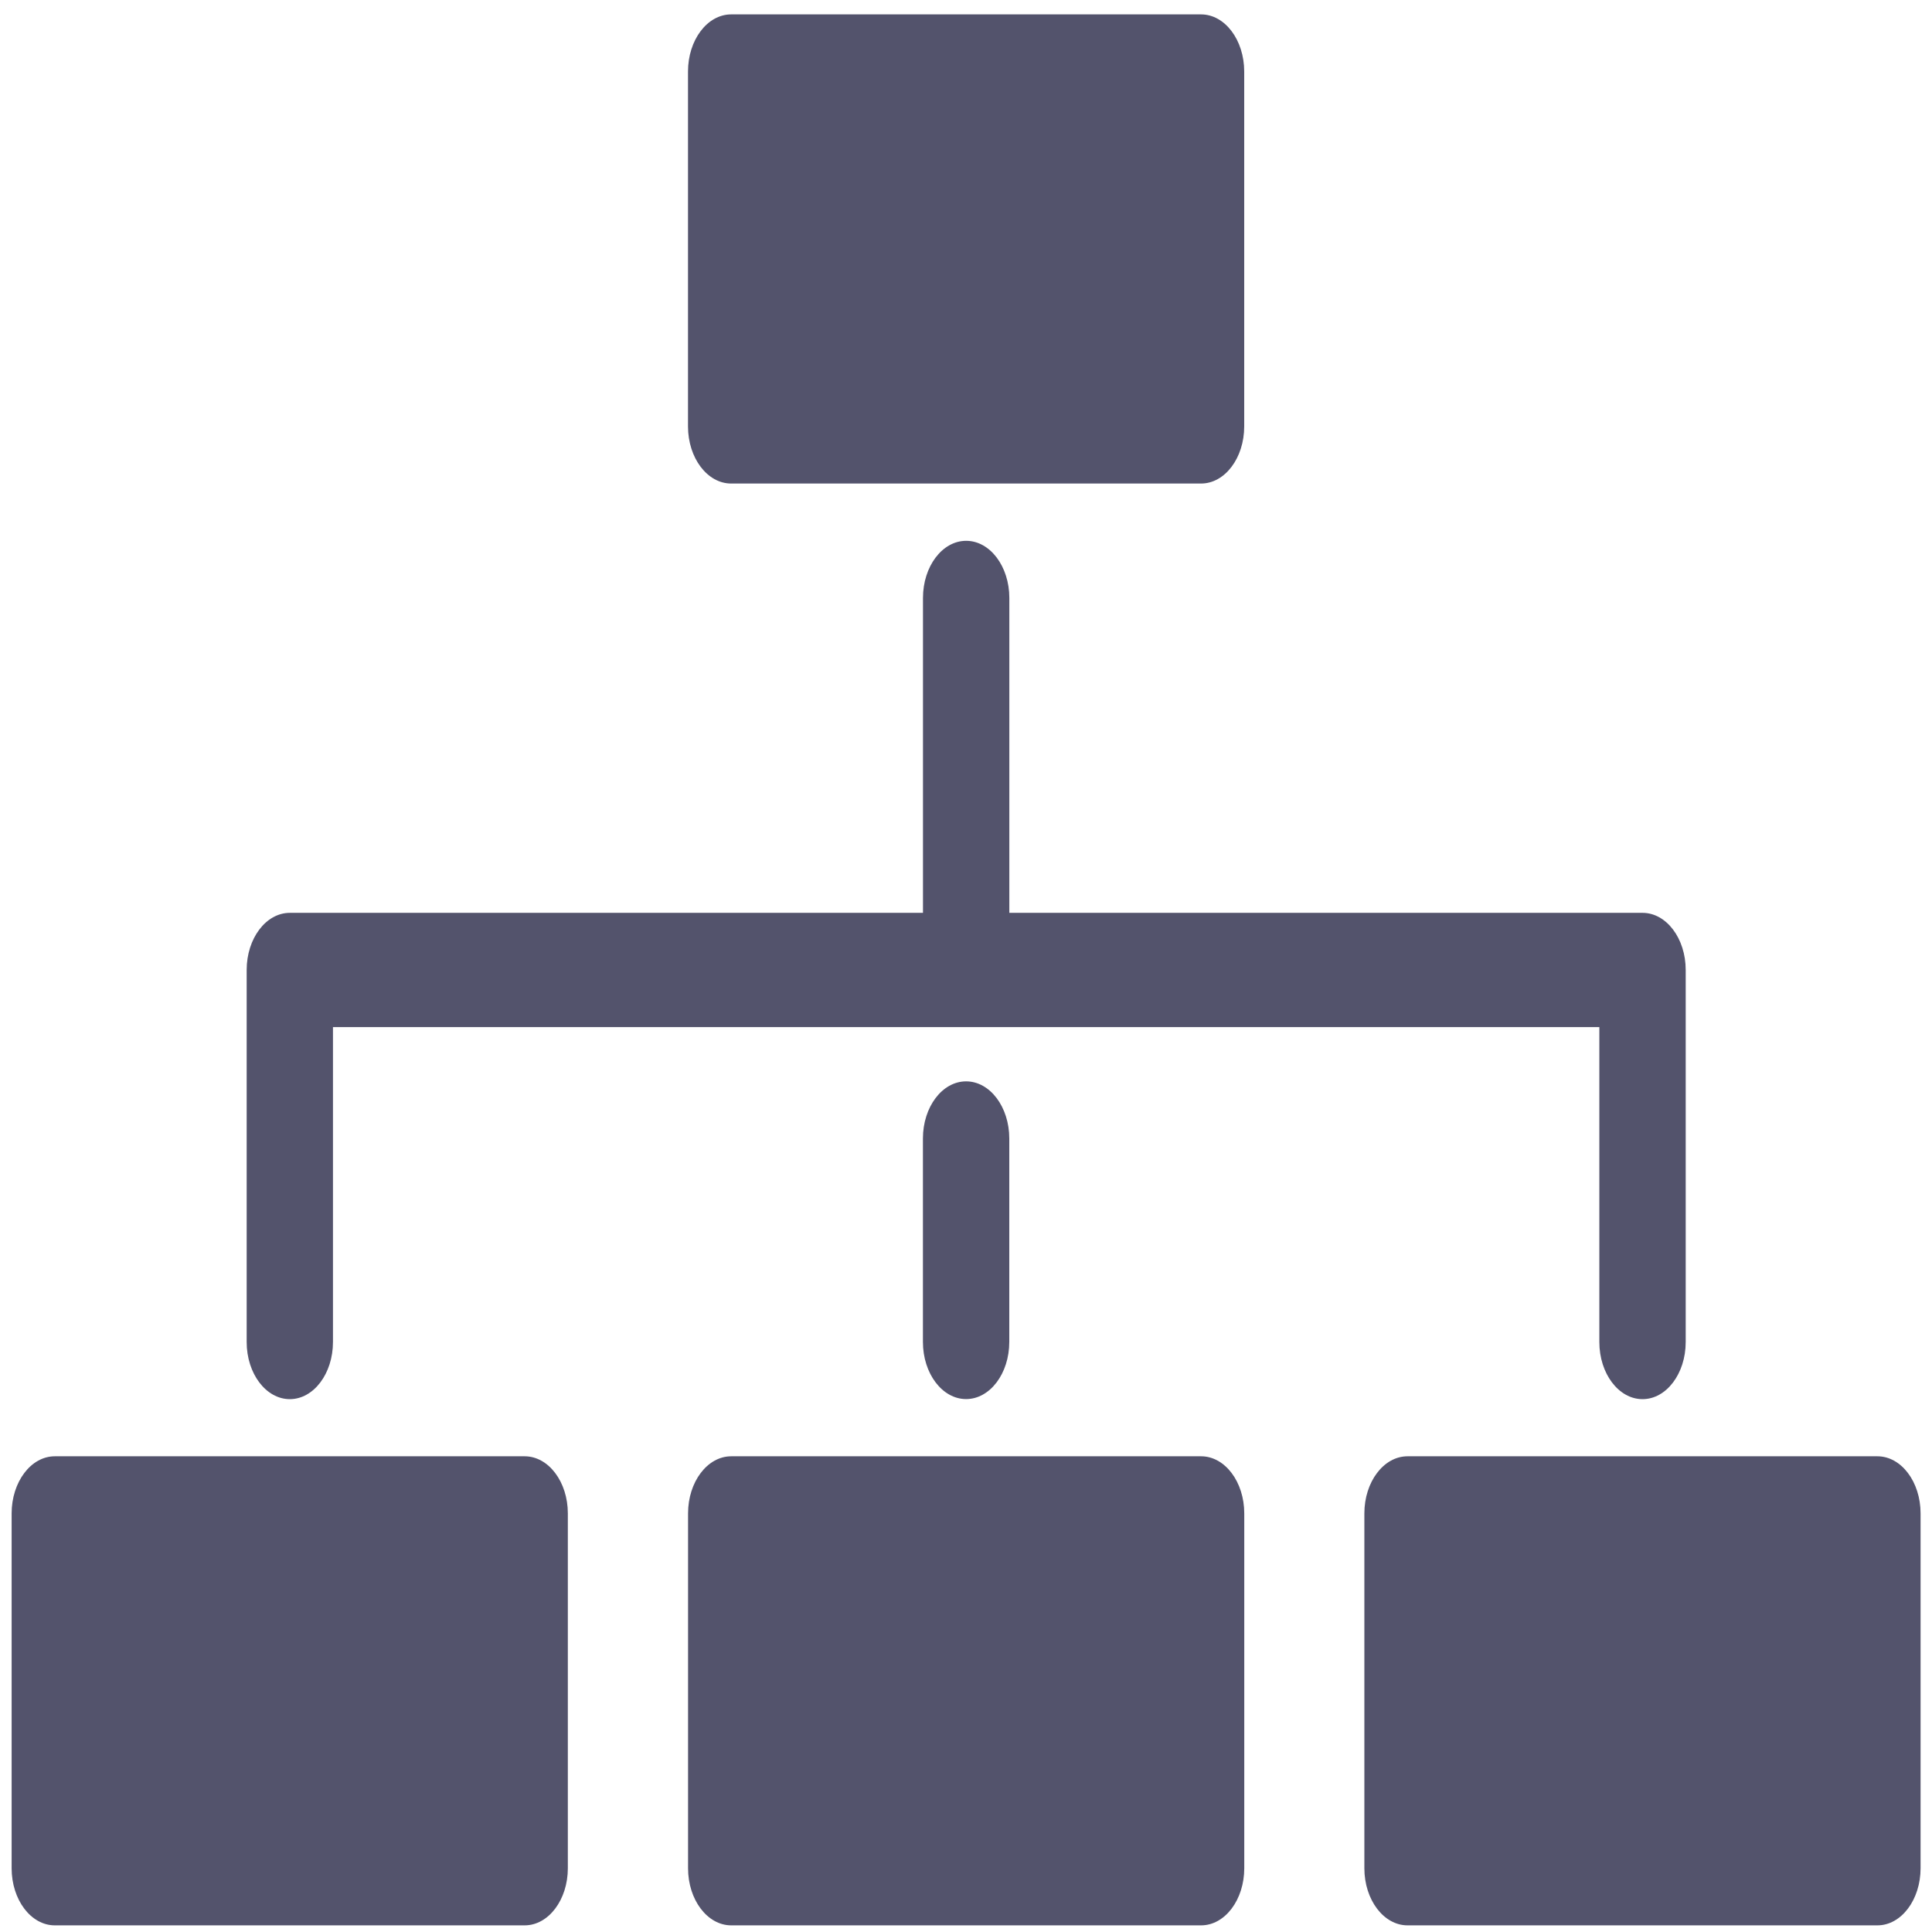 <?xml version="1.0" encoding="UTF-8" standalone="no"?>
<svg
   xmlns:dc="http://purl.org/dc/elements/1.1/"
   xmlns:cc="http://creativecommons.org/ns#"
   xmlns:rdf="http://www.w3.org/1999/02/22-rdf-syntax-ns#"
   xmlns:svg="http://www.w3.org/2000/svg"
   xmlns="http://www.w3.org/2000/svg"
   xmlns:sodipodi="http://sodipodi.sourceforge.net/DTD/sodipodi-0.dtd"
   xmlns:inkscape="http://www.inkscape.org/namespaces/inkscape"
   viewBox="0 0 48 48"
   id="svg2"
   version="1.1"
   inkscape:version="0.91 r13725"
   sodipodi:docname="gramps.svg">
  <sodipodi:namedview
     pagecolor="#ffffff"
     bordercolor="#666666"
     borderopacity="1"
     objecttolerance="10"
     gridtolerance="10"
     guidetolerance="10"
     inkscape:pageopacity="0"
     inkscape:pageshadow="2"
     inkscape:window-width="1280"
     inkscape:window-height="694"
     id="namedview27"
     showgrid="false"
     inkscape:zoom="4.9166667"
     inkscape:cx="-9.1525424"
     inkscape:cy="24"
     inkscape:window-x="0"
     inkscape:window-y="0"
     inkscape:window-maximized="1"
     inkscape:current-layer="svg2" />
  <defs
     id="defs4">
    <linearGradient
       id="0"
       x1="61.57"
       y1="22.939"
       x2="60.753"
       y2="-27.706"
       gradientUnits="userSpaceOnUse">
      <stop
         stop-color="#2e3e46"
         id="stop7" />
      <stop
         stop-color="#47606a"
         offset="1"
         id="stop9" />
    </linearGradient>
  </defs>
  <g
     id="g4170"
     style="fill:#53536c"
     transform="matrix(1.395,0,0,1.846,-9.476,-20.205)">
    <path
       d="m 23.23,26.268 0,2.738 c 0,0.425 0.344,0.769 0.769,0.769 0.425,0 0.769,-0.344 0.769,-0.769 l 0,-2.738 c 0,-0.425 -0.344,-0.769 -0.769,-0.769 -0.425,0 -0.769,0.344 -0.769,0.769"
       id="path23"
       inkscape:connector-curvature="0"
       style="fill:#53536c" />
    <g
       style="fill:#53536c"
       id="g4163">
      <path
         style="fill:#53536c"
         inkscape:connector-curvature="0"
         id="path15"
         d="m 19.815,17.453 8.368,0 c 0.425,0 0.769,-0.344 0.769,-0.769 l 0,-4.776 c 0,-0.425 -0.344,-0.769 -0.769,-0.769 l -8.368,0 c -0.425,0 -0.769,0.344 -0.769,0.769 l 0,4.776 c 0,0.425 0.344,0.769 0.769,0.769" />
      <path
         style="fill:#53536c"
         inkscape:connector-curvature="0"
         id="path17"
         d="m 28.184,30.545 -8.368,0 c -0.425,0 -0.769,0.344 -0.769,0.769 l 0,4.775 c 0,0.425 0.344,0.769 0.769,0.769 l 8.368,0 c 0.425,0 0.769,-0.344 0.769,-0.769 l 0,-4.775 c 8e-6,-0.425 -0.344,-0.769 -0.769,-0.769" />
      <path
         style="fill:#53536c"
         inkscape:connector-curvature="0"
         id="path19"
         d="m 40.229,30.545 -8.368,0 c -0.425,0 -0.769,0.344 -0.769,0.769 l 0,4.775 c 0,0.425 0.344,0.769 0.769,0.769 l 8.368,0 c 0.425,0 0.769,-0.344 0.769,-0.769 l 0,-4.775 c 0,-0.425 -0.344,-0.769 -0.769,-0.769" />
      <path
         style="fill:#53536c"
         inkscape:connector-curvature="0"
         id="path21"
         d="m 16.137,30.545 -8.368,0 C 7.344,30.545 7,30.89 7,31.314 l 0,4.775 c 0,0.425 0.344,0.769 0.769,0.769 l 8.368,0 c 0.425,0 0.769,-0.344 0.769,-0.769 l 0,-4.775 c 0,-0.425 -0.344,-0.769 -0.769,-0.769" />
      <path
         style="fill:#53536c"
         inkscape:connector-curvature="0"
         id="path25"
         d="m 11.954,29.776 c 0.425,0 0.769,-0.344 0.769,-0.769 l 0,-4.238 22.554,0 0,4.238 c 0,0.425 0.344,0.769 0.769,0.769 0.425,0 0.769,-0.344 0.769,-0.769 l 0,-5.007 c 0,-0.425 -0.344,-0.769 -0.769,-0.769 l -11.277,0 0,-4.238 c 0,-0.425 -0.344,-0.769 -0.769,-0.769 -0.425,0 -0.769,0.344 -0.769,0.769 l 0,4.238 -11.276,0 c -0.425,0 -0.769,0.344 -0.769,0.769 l 0,5.007 c 0,0.425 0.344,0.769 0.769,0.769" />
    </g>
  </g>
</svg>
